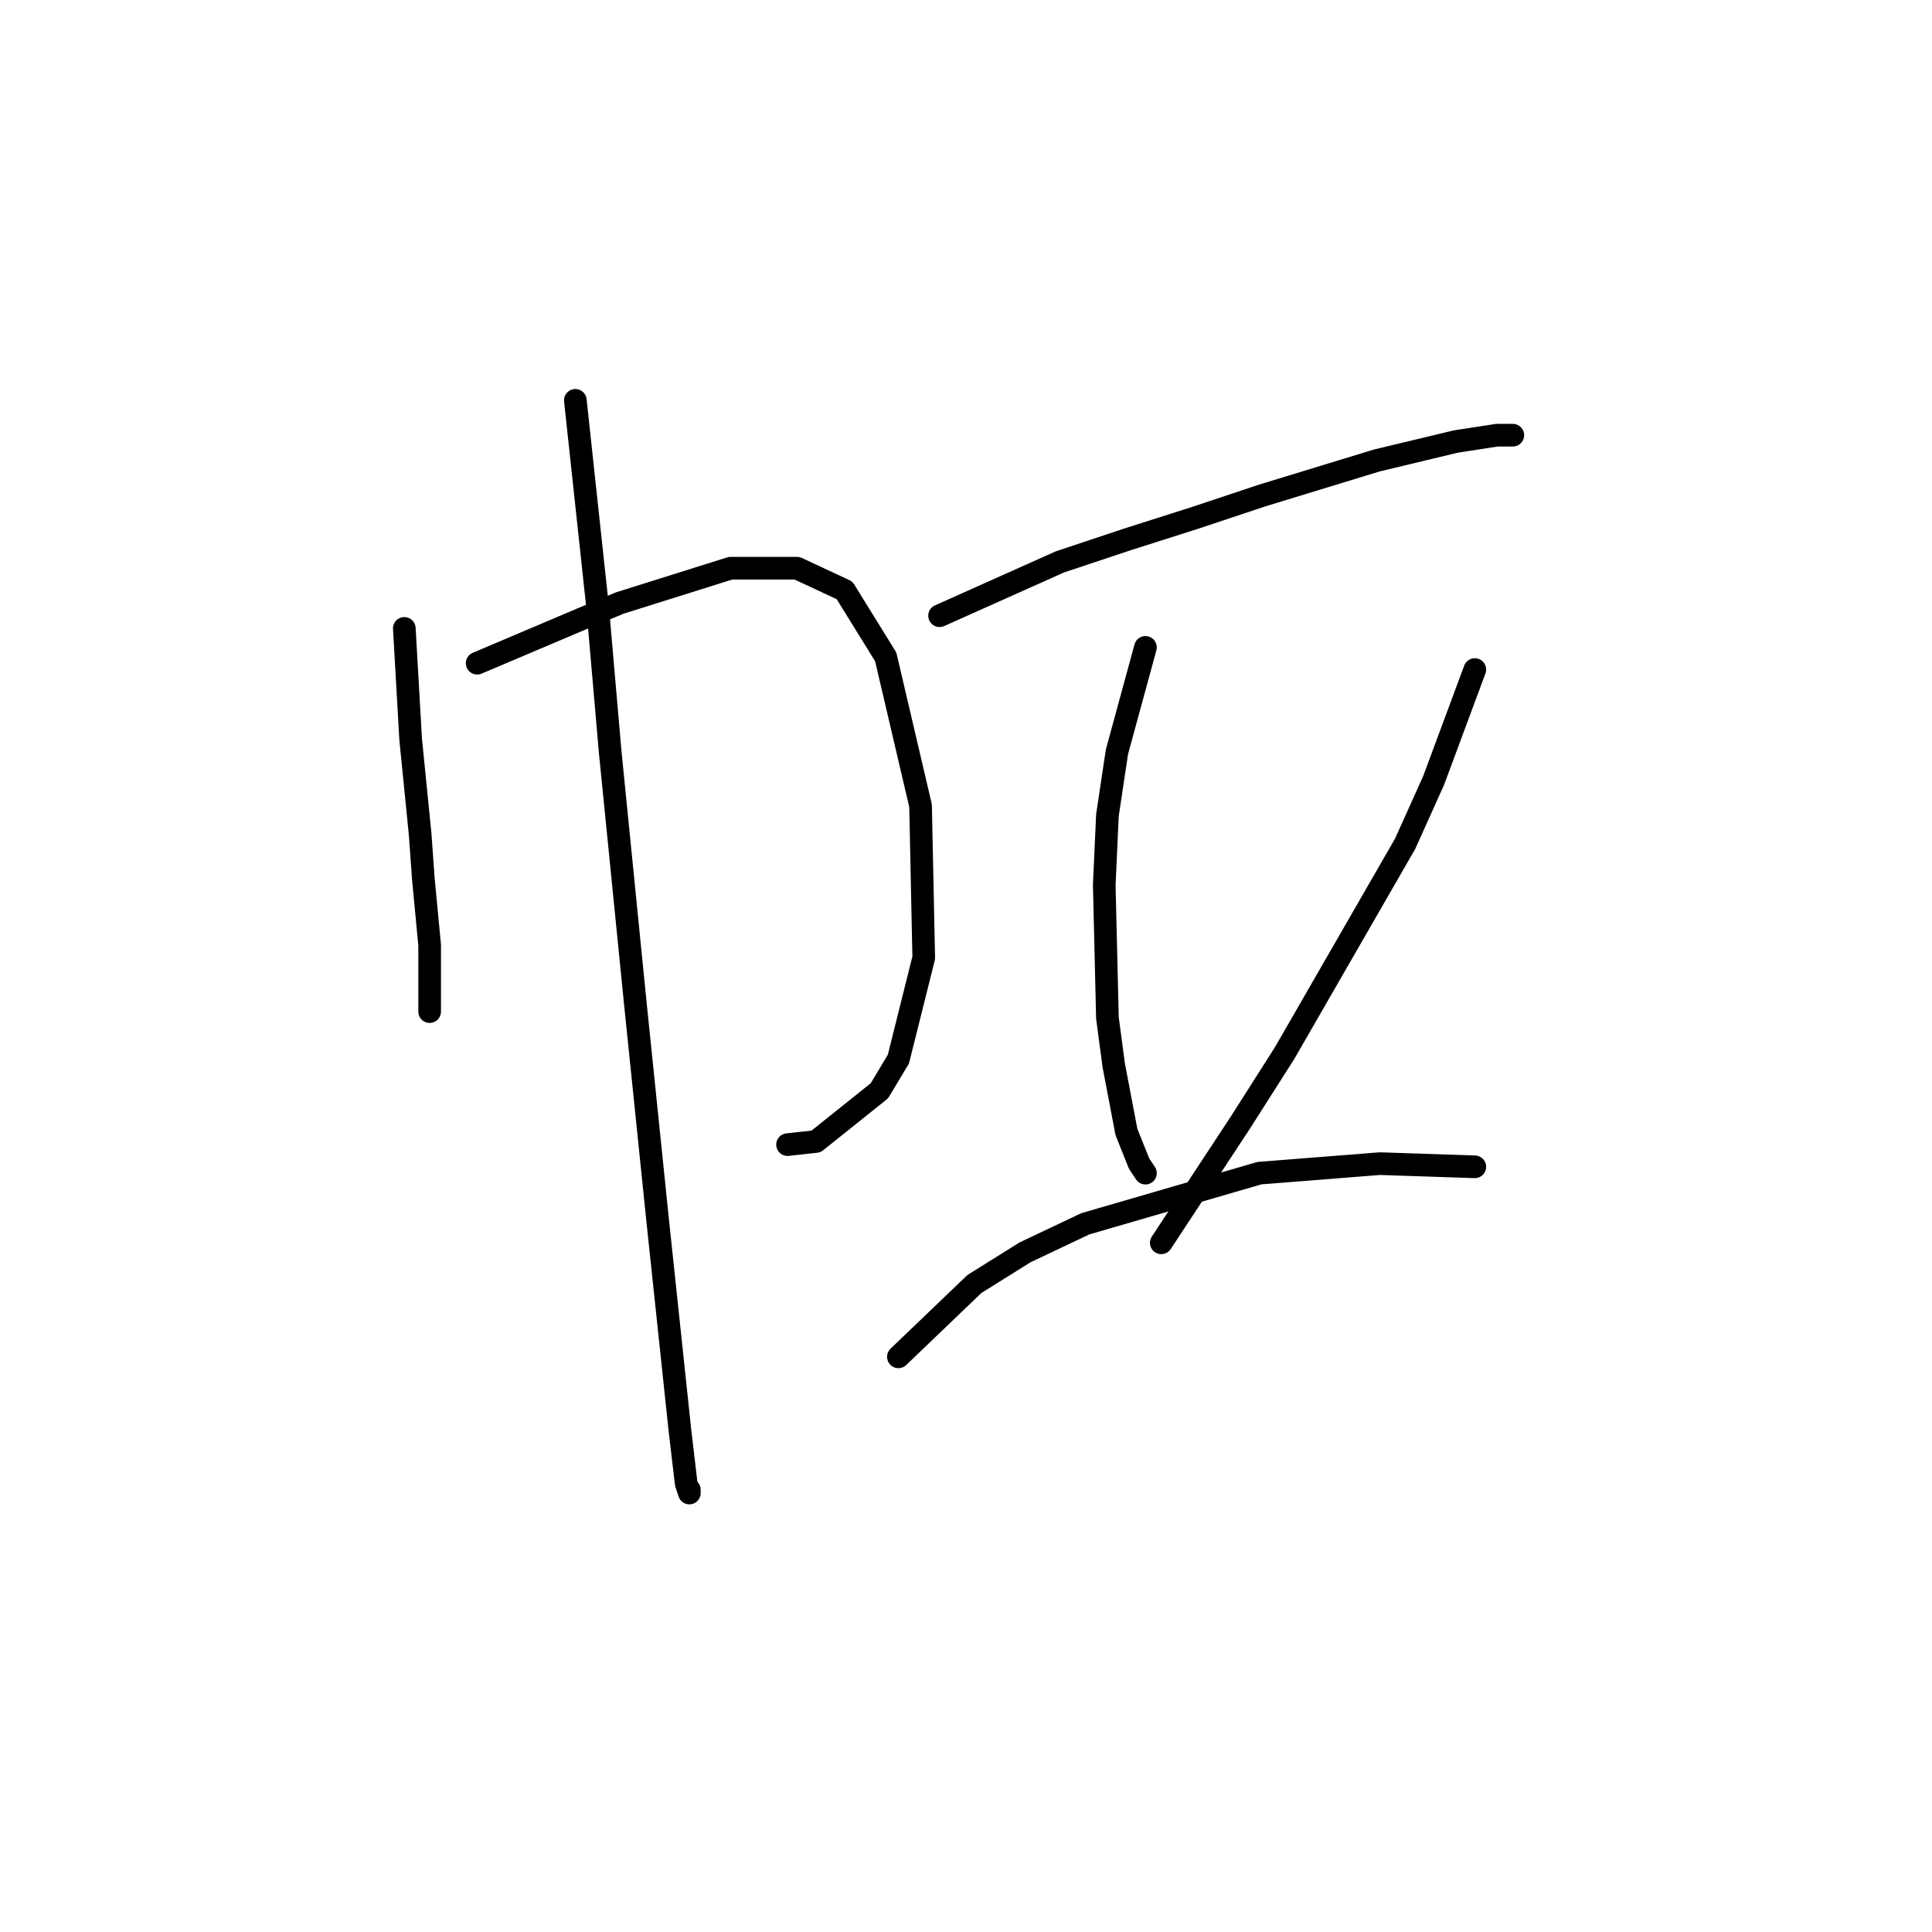 <?xml version="1.0" standalone="no"?>
    <svg width="256" height="256" xmlns="http://www.w3.org/2000/svg" version="1.1">
    <polyline stroke="black" stroke-width="3" stroke-linecap="round" fill="transparent" stroke-linejoin="round" points="53.574 83.265 54.413 97.953 55.672 110.543 56.092 116.418 56.931 125.231 56.931 130.687 56.931 133.625 56.931 134.044 56.931 134.044 " />
        <polyline stroke="black" stroke-width="3" stroke-linecap="round" fill="transparent" stroke-linejoin="round" points="63.226 87.881 77.075 82.006 82.111 79.907 96.8 75.291 105.613 75.291 111.908 78.229 117.363 87.042 121.98 106.766 122.399 126.91 119.042 140.339 116.524 144.536 108.131 151.251 104.354 151.67 104.354 151.67 " />
        <polyline stroke="black" stroke-width="3" stroke-linecap="round" fill="transparent" stroke-linejoin="round" points="76.236 53.049 79.174 80.327 80.852 99.632 84.21 133.205 87.147 161.742 90.085 189.44 90.924 196.575 91.344 197.834 91.344 197.414 91.344 197.414 " />
        <polyline stroke="black" stroke-width="3" stroke-linecap="round" fill="transparent" stroke-linejoin="round" points="124.498 81.586 140.445 74.452 149.258 71.514 158.491 68.576 167.304 65.639 182.412 61.022 192.903 58.504 198.359 57.665 200.457 57.665 200.457 57.665 " />
        <polyline stroke="black" stroke-width="3" stroke-linecap="round" fill="transparent" stroke-linejoin="round" points="151.776 85.783 147.999 99.632 146.74 108.025 146.32 117.258 146.74 134.884 147.579 141.179 149.258 149.992 150.937 154.188 151.776 155.447 151.776 155.447 " />
        <polyline stroke="black" stroke-width="3" stroke-linecap="round" fill="transparent" stroke-linejoin="round" points="195.421 88.72 189.966 103.409 186.189 111.802 170.241 139.5 164.366 148.733 153.874 164.68 153.874 164.68 " />
        <polyline stroke="black" stroke-width="3" stroke-linecap="round" fill="transparent" stroke-linejoin="round" points="119.042 179.788 129.114 170.136 135.829 165.939 143.802 162.162 166.884 155.447 182.831 154.188 195.421 154.608 195.421 154.608 " />
        </svg>